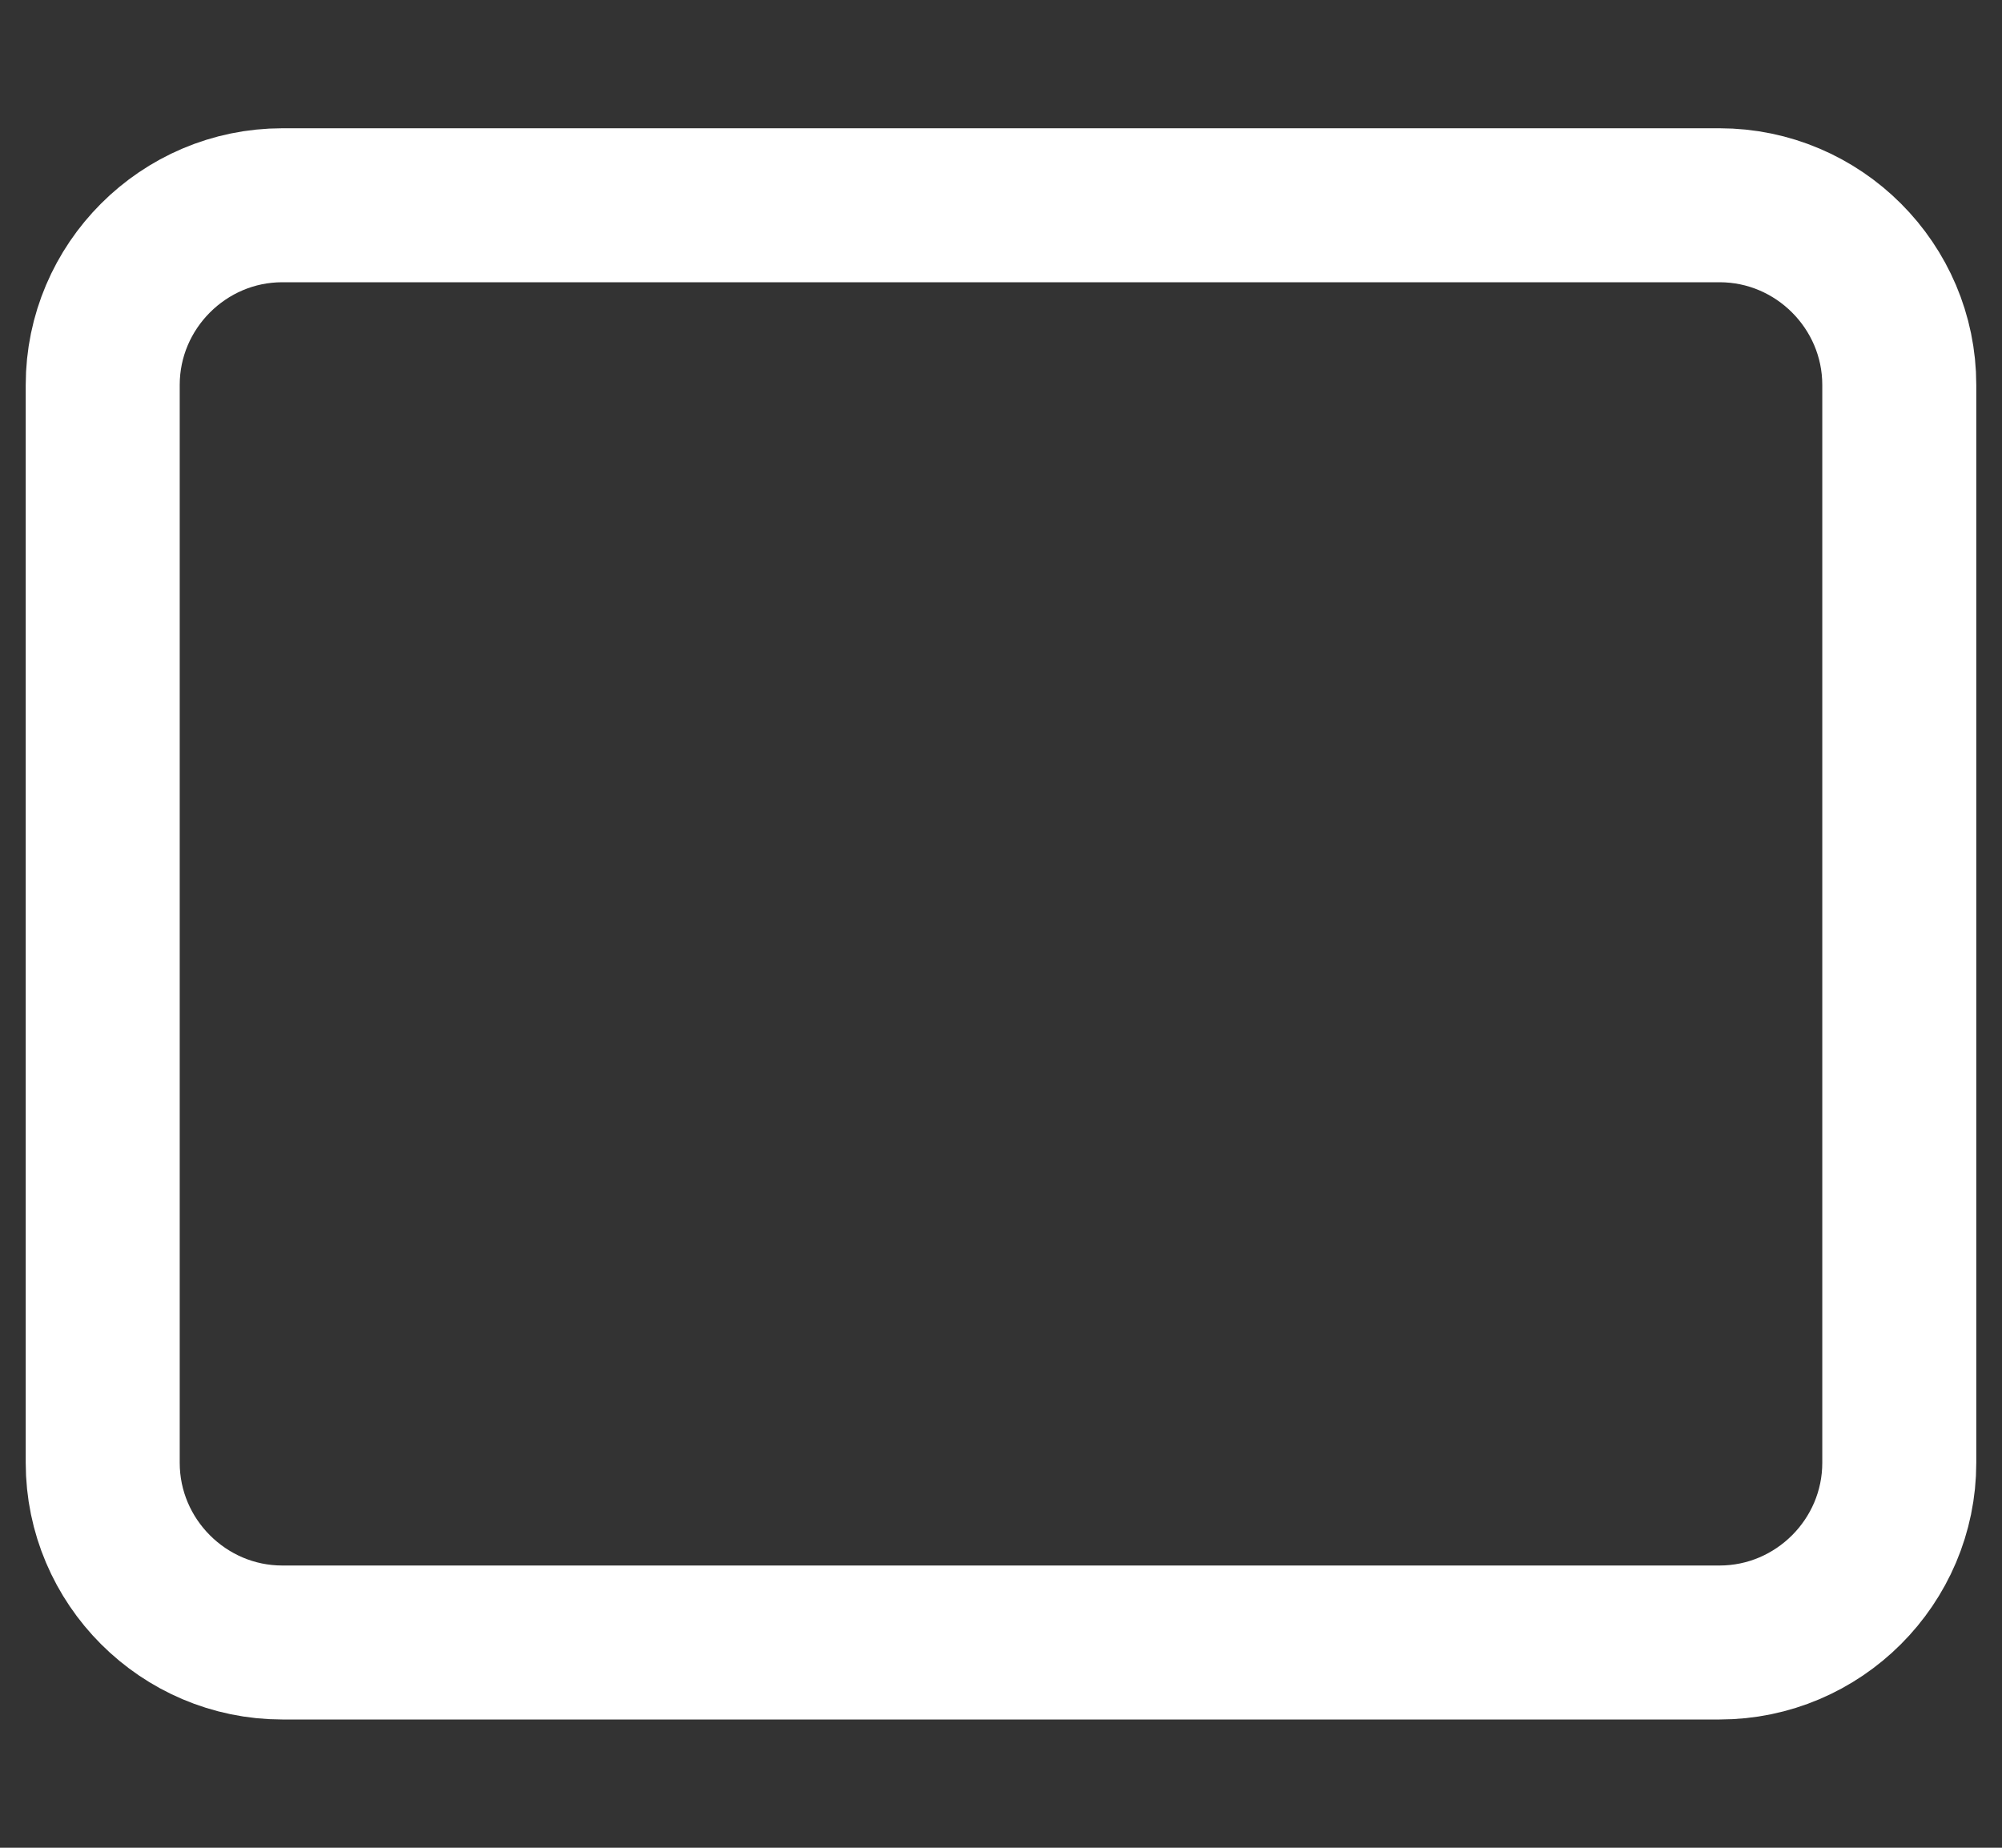 <svg width="13" height="12" viewBox="0 0 13 12" fill="none" xmlns="http://www.w3.org/2000/svg">
<rect x="0" y="0" width="13" height="12" fill="#333333" stroke="none"/>
<path d="M1.833 1.333H11.166C11.808 1.333 12.333 1.858 12.333 2.5V9.5C12.333 10.142 11.808 10.667 11.166 10.667H1.833C1.192 10.667 0.667 10.142 0.667 9.5V2.5C0.667 1.858 1.192 1.333 1.833 1.333Z" stroke="white" stroke-linecap="round" stroke-linejoin="round"/>
</svg>
